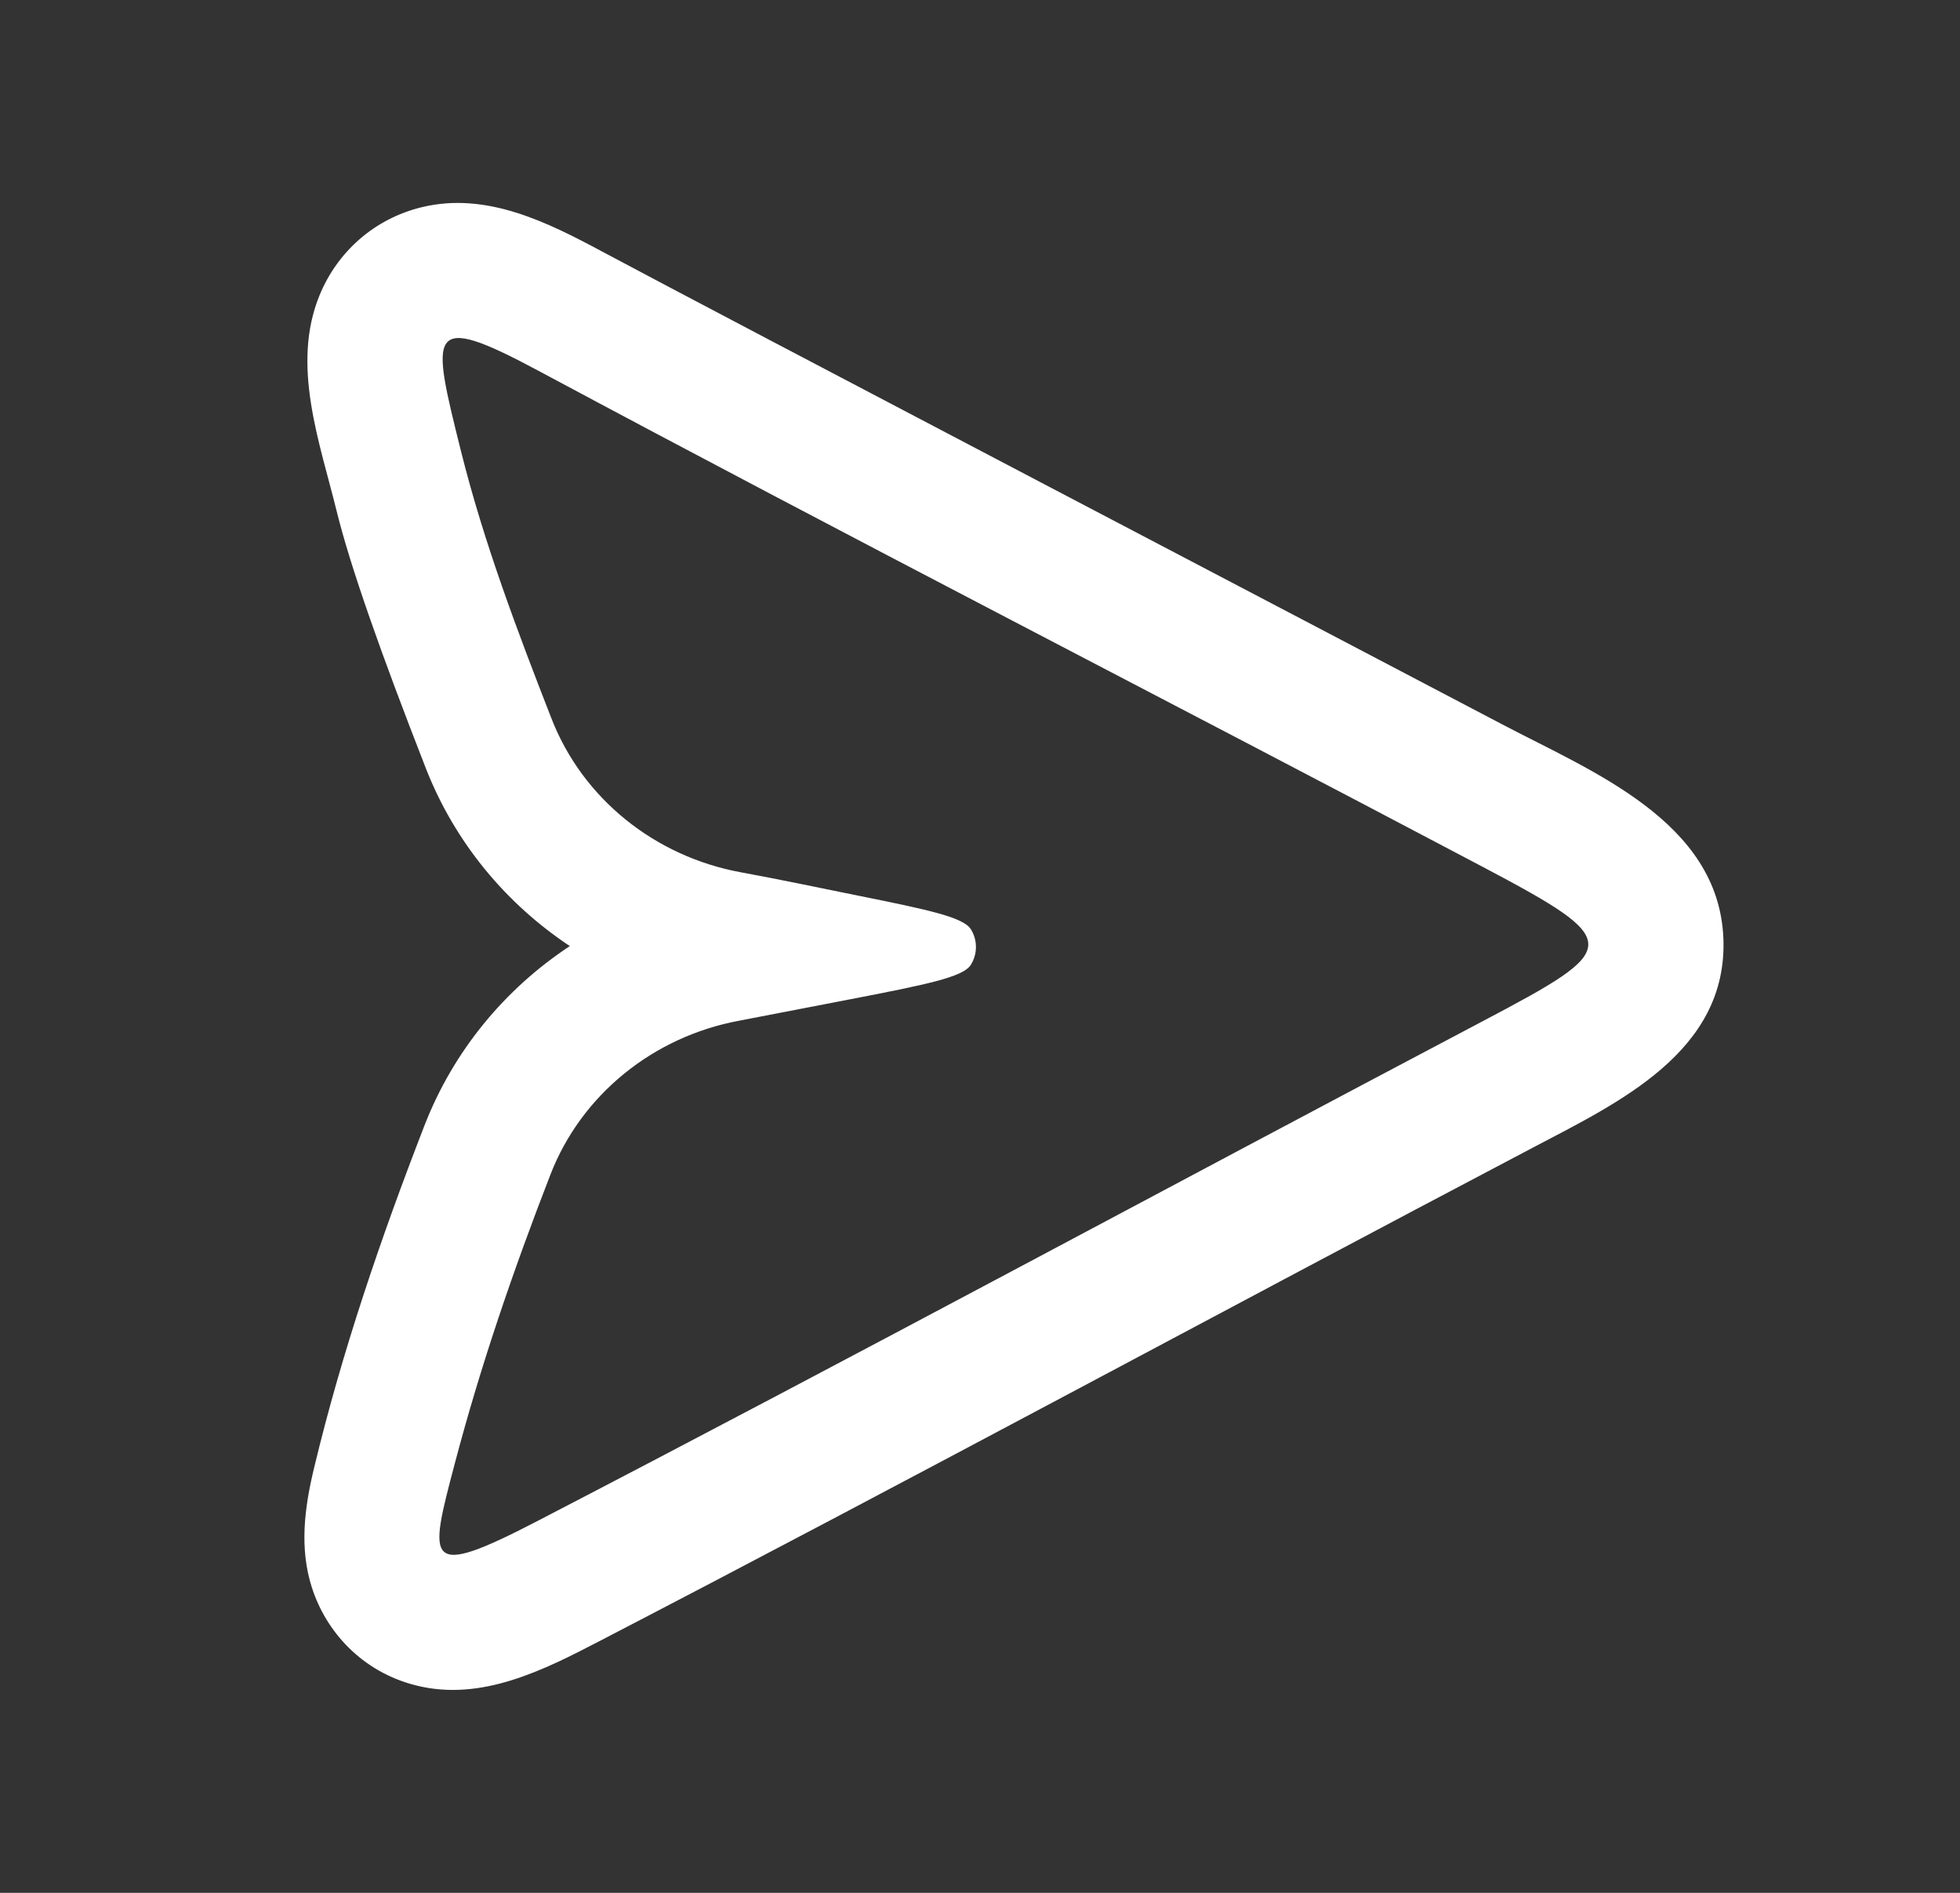 <svg width="29" height="28" viewBox="0 0 29 28" fill="none" xmlns="http://www.w3.org/2000/svg">
<rect x="0" y="0" width="29" height="28" fill="#333333" stroke="none"/>
<path fill-rule="evenodd" clip-rule="evenodd" d="M6.3 11.363C5.644 9.684 5.184 8.386 4.98 7.556C4.728 6.533 4.305 5.4 4.728 4.368C4.984 3.741 5.524 3.236 6.249 3.063C7.199 2.836 8.096 3.285 8.911 3.722C10.69 4.674 19.988 9.538 22.232 10.718C23.543 11.408 25.429 12.146 25.499 13.88C25.566 15.558 23.942 16.312 22.683 16.975C18.08 19.396 13.505 21.872 8.888 24.267C8.049 24.703 7.124 25.177 6.152 24.931C5.357 24.73 4.824 24.139 4.614 23.482C4.427 22.899 4.506 22.3 4.646 21.719C5.06 19.992 5.638 18.304 6.28 16.65C6.71 15.543 7.472 14.628 8.431 13.995C7.483 13.365 6.728 12.459 6.3 11.363ZM12.717 13.253C13.741 13.459 14.259 13.57 14.367 13.749C14.465 13.909 14.464 14.112 14.365 14.271C14.25 14.458 13.686 14.567 12.559 14.786C11.781 14.937 11.143 15.06 10.946 15.097C9.663 15.333 8.602 16.196 8.145 17.373C7.598 18.782 7.114 20.189 6.729 21.649C6.34 23.123 6.275 23.37 7.967 22.492C12.641 20.068 17.274 17.565 21.931 15.11C22.968 14.563 23.498 14.27 23.5 13.972C23.503 13.677 22.988 13.378 21.936 12.822C17.285 10.367 12.603 7.968 7.967 5.485C6.301 4.592 6.379 4.902 6.82 6.671C7.159 8.028 7.654 9.333 8.162 10.635C8.621 11.808 9.68 12.667 10.959 12.903C11.546 13.011 12.131 13.134 12.717 13.253Z" fill="white"/>
</svg>
